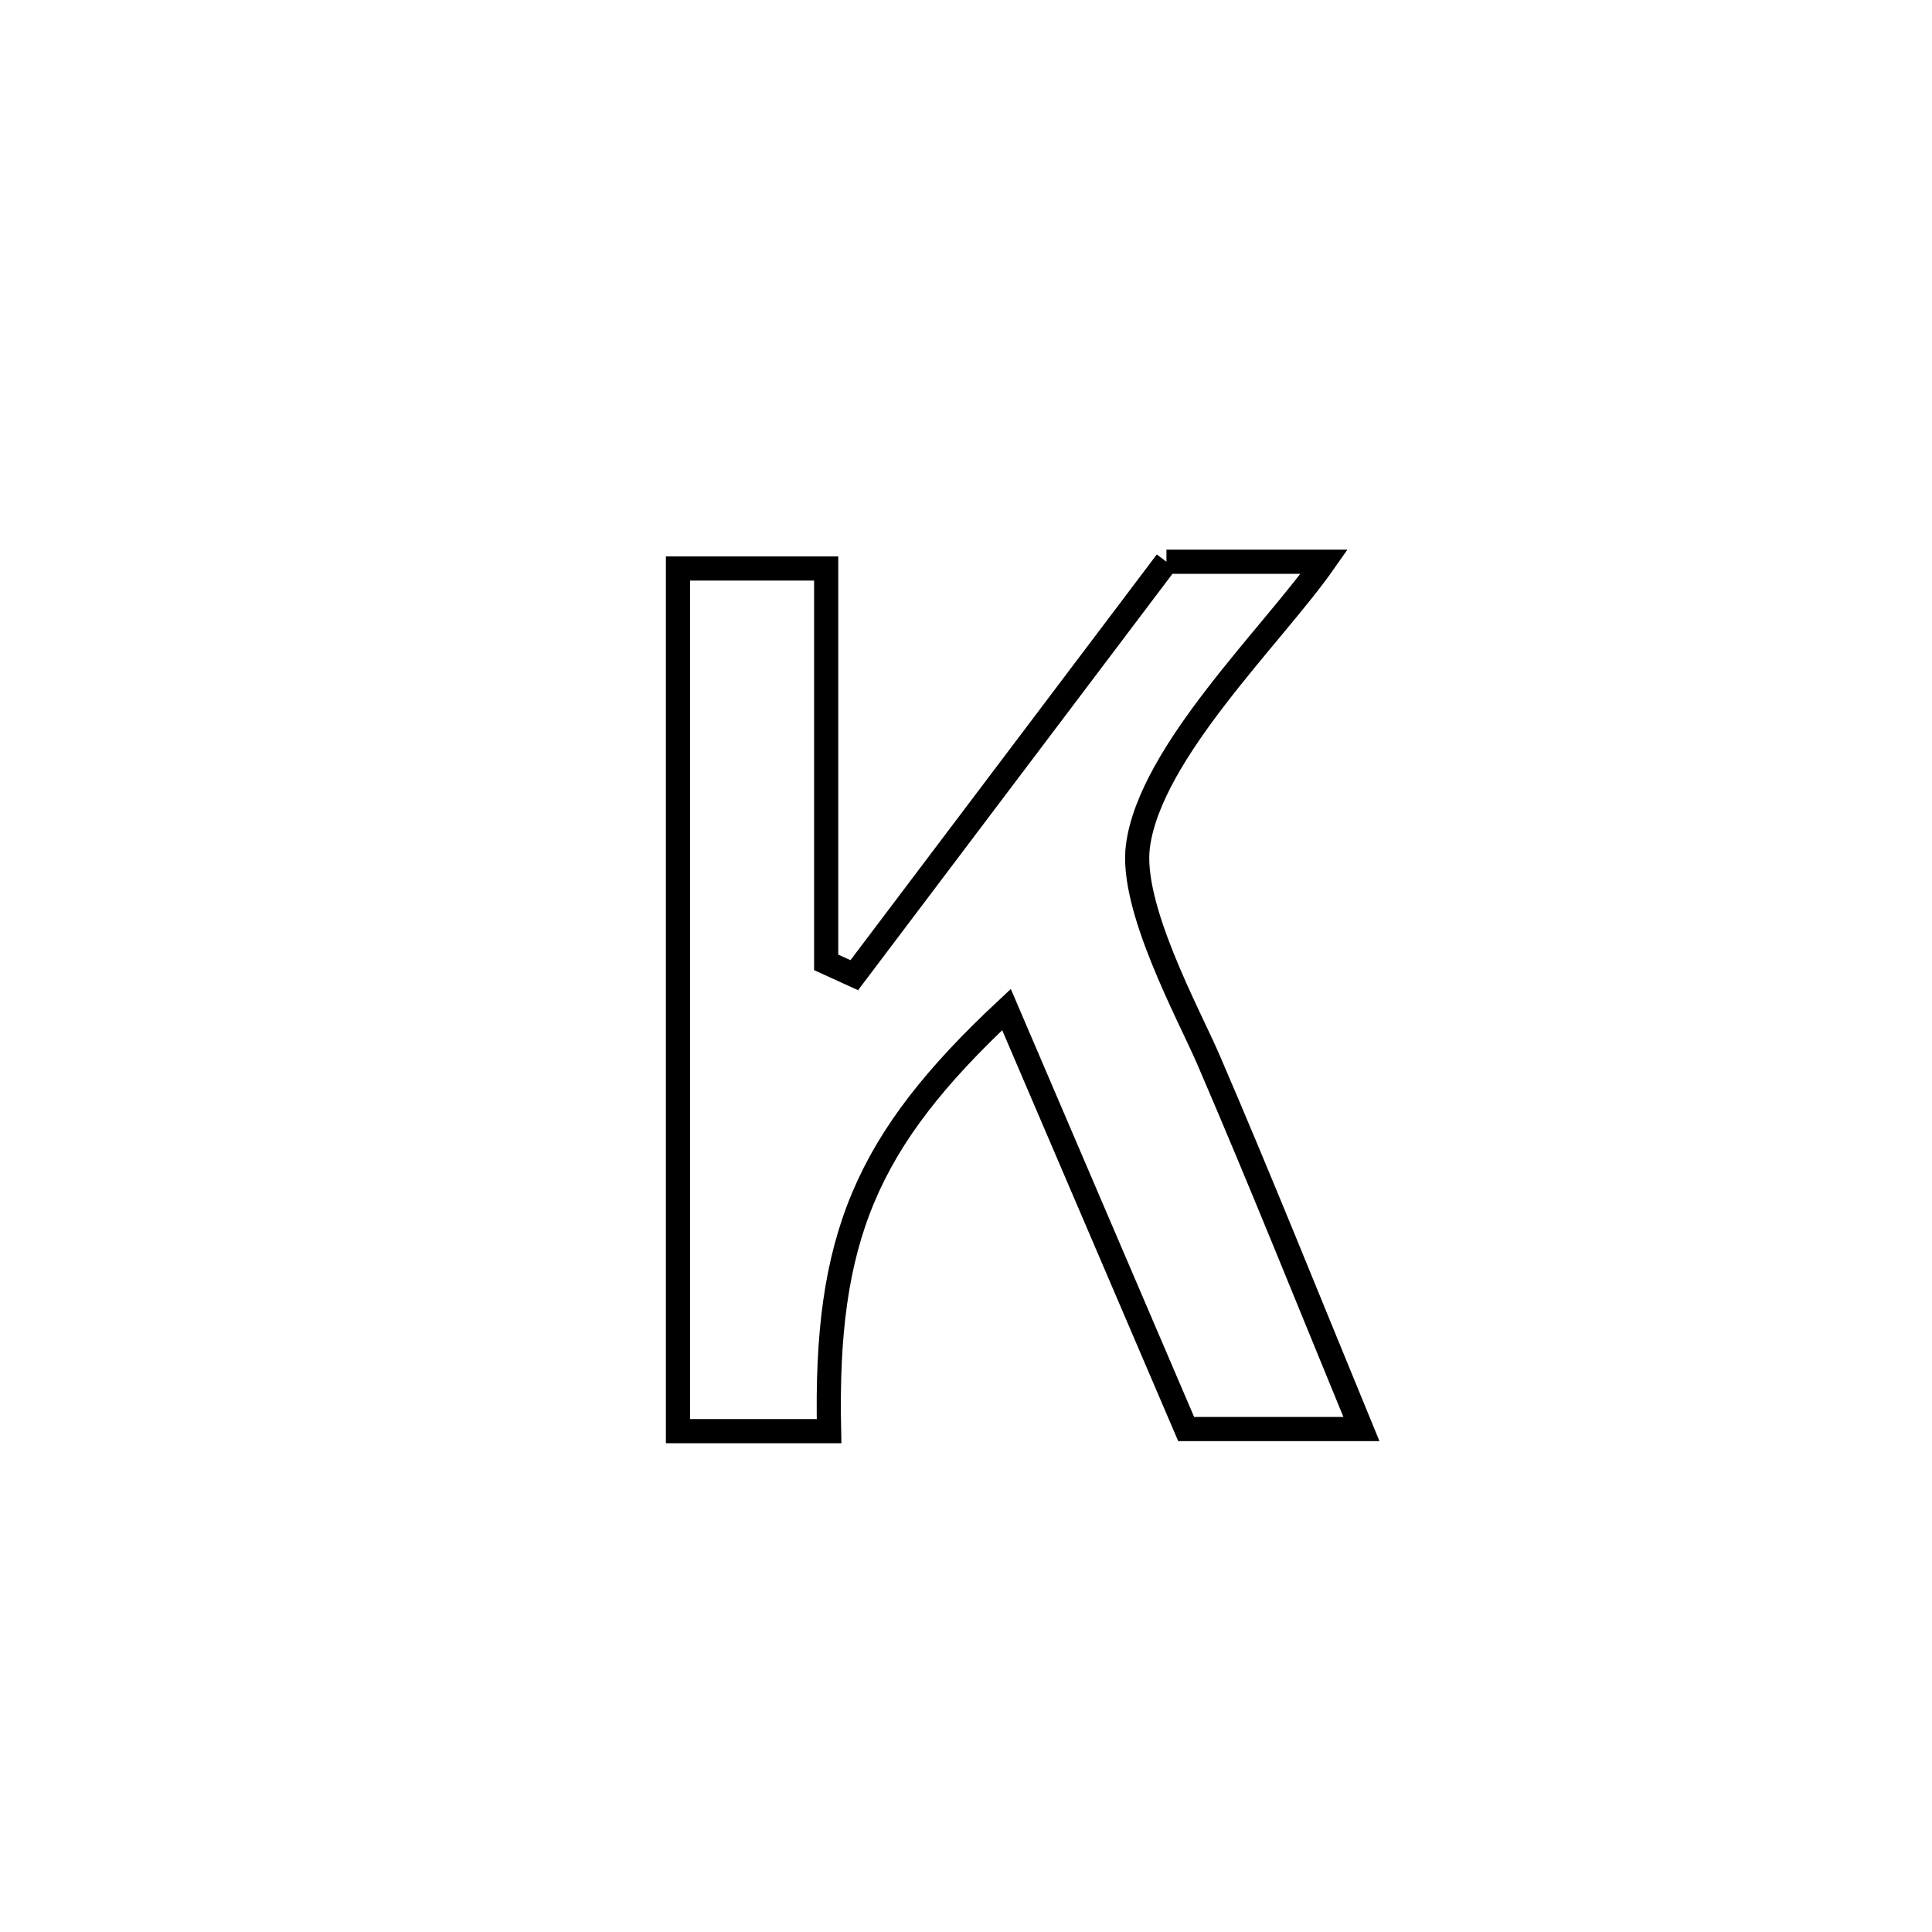 <svg xmlns="http://www.w3.org/2000/svg" viewBox="0.0 0.0 24.0 24.0" height="200px" width="200px"><path fill="none" stroke="black" stroke-width=".3" stroke-opacity="1.0"  filling="0" d="M14.49 6.978 L14.49 6.978 C15.143 6.978 15.797 6.978 16.45 6.978 L16.45 6.978 C15.81 7.893 14.292 9.339 14.136 10.508 C14.035 11.265 14.766 12.595 15.01 13.16 C15.666 14.682 16.281 16.221 16.912 17.752 L16.912 17.752 C16.186 17.752 15.46 17.752 14.735 17.752 L14.735 17.752 C13.991 16.015 13.247 14.278 12.503 12.541 L12.503 12.541 C10.75 14.178 10.246 15.383 10.299 17.778 L10.299 17.778 C9.673 17.778 9.048 17.778 8.422 17.778 L8.422 17.778 C8.422 15.992 8.422 14.206 8.422 12.42 C8.422 10.634 8.422 8.848 8.422 7.062 L8.422 7.062 C9.036 7.062 9.649 7.062 10.263 7.062 L10.263 7.062 C10.263 8.693 10.263 10.324 10.263 11.955 L10.263 11.955 C10.379 12.008 10.496 12.061 10.612 12.114 L10.612 12.114 C11.905 10.402 13.197 8.69 14.49 6.978 L14.49 6.978"></path></svg>